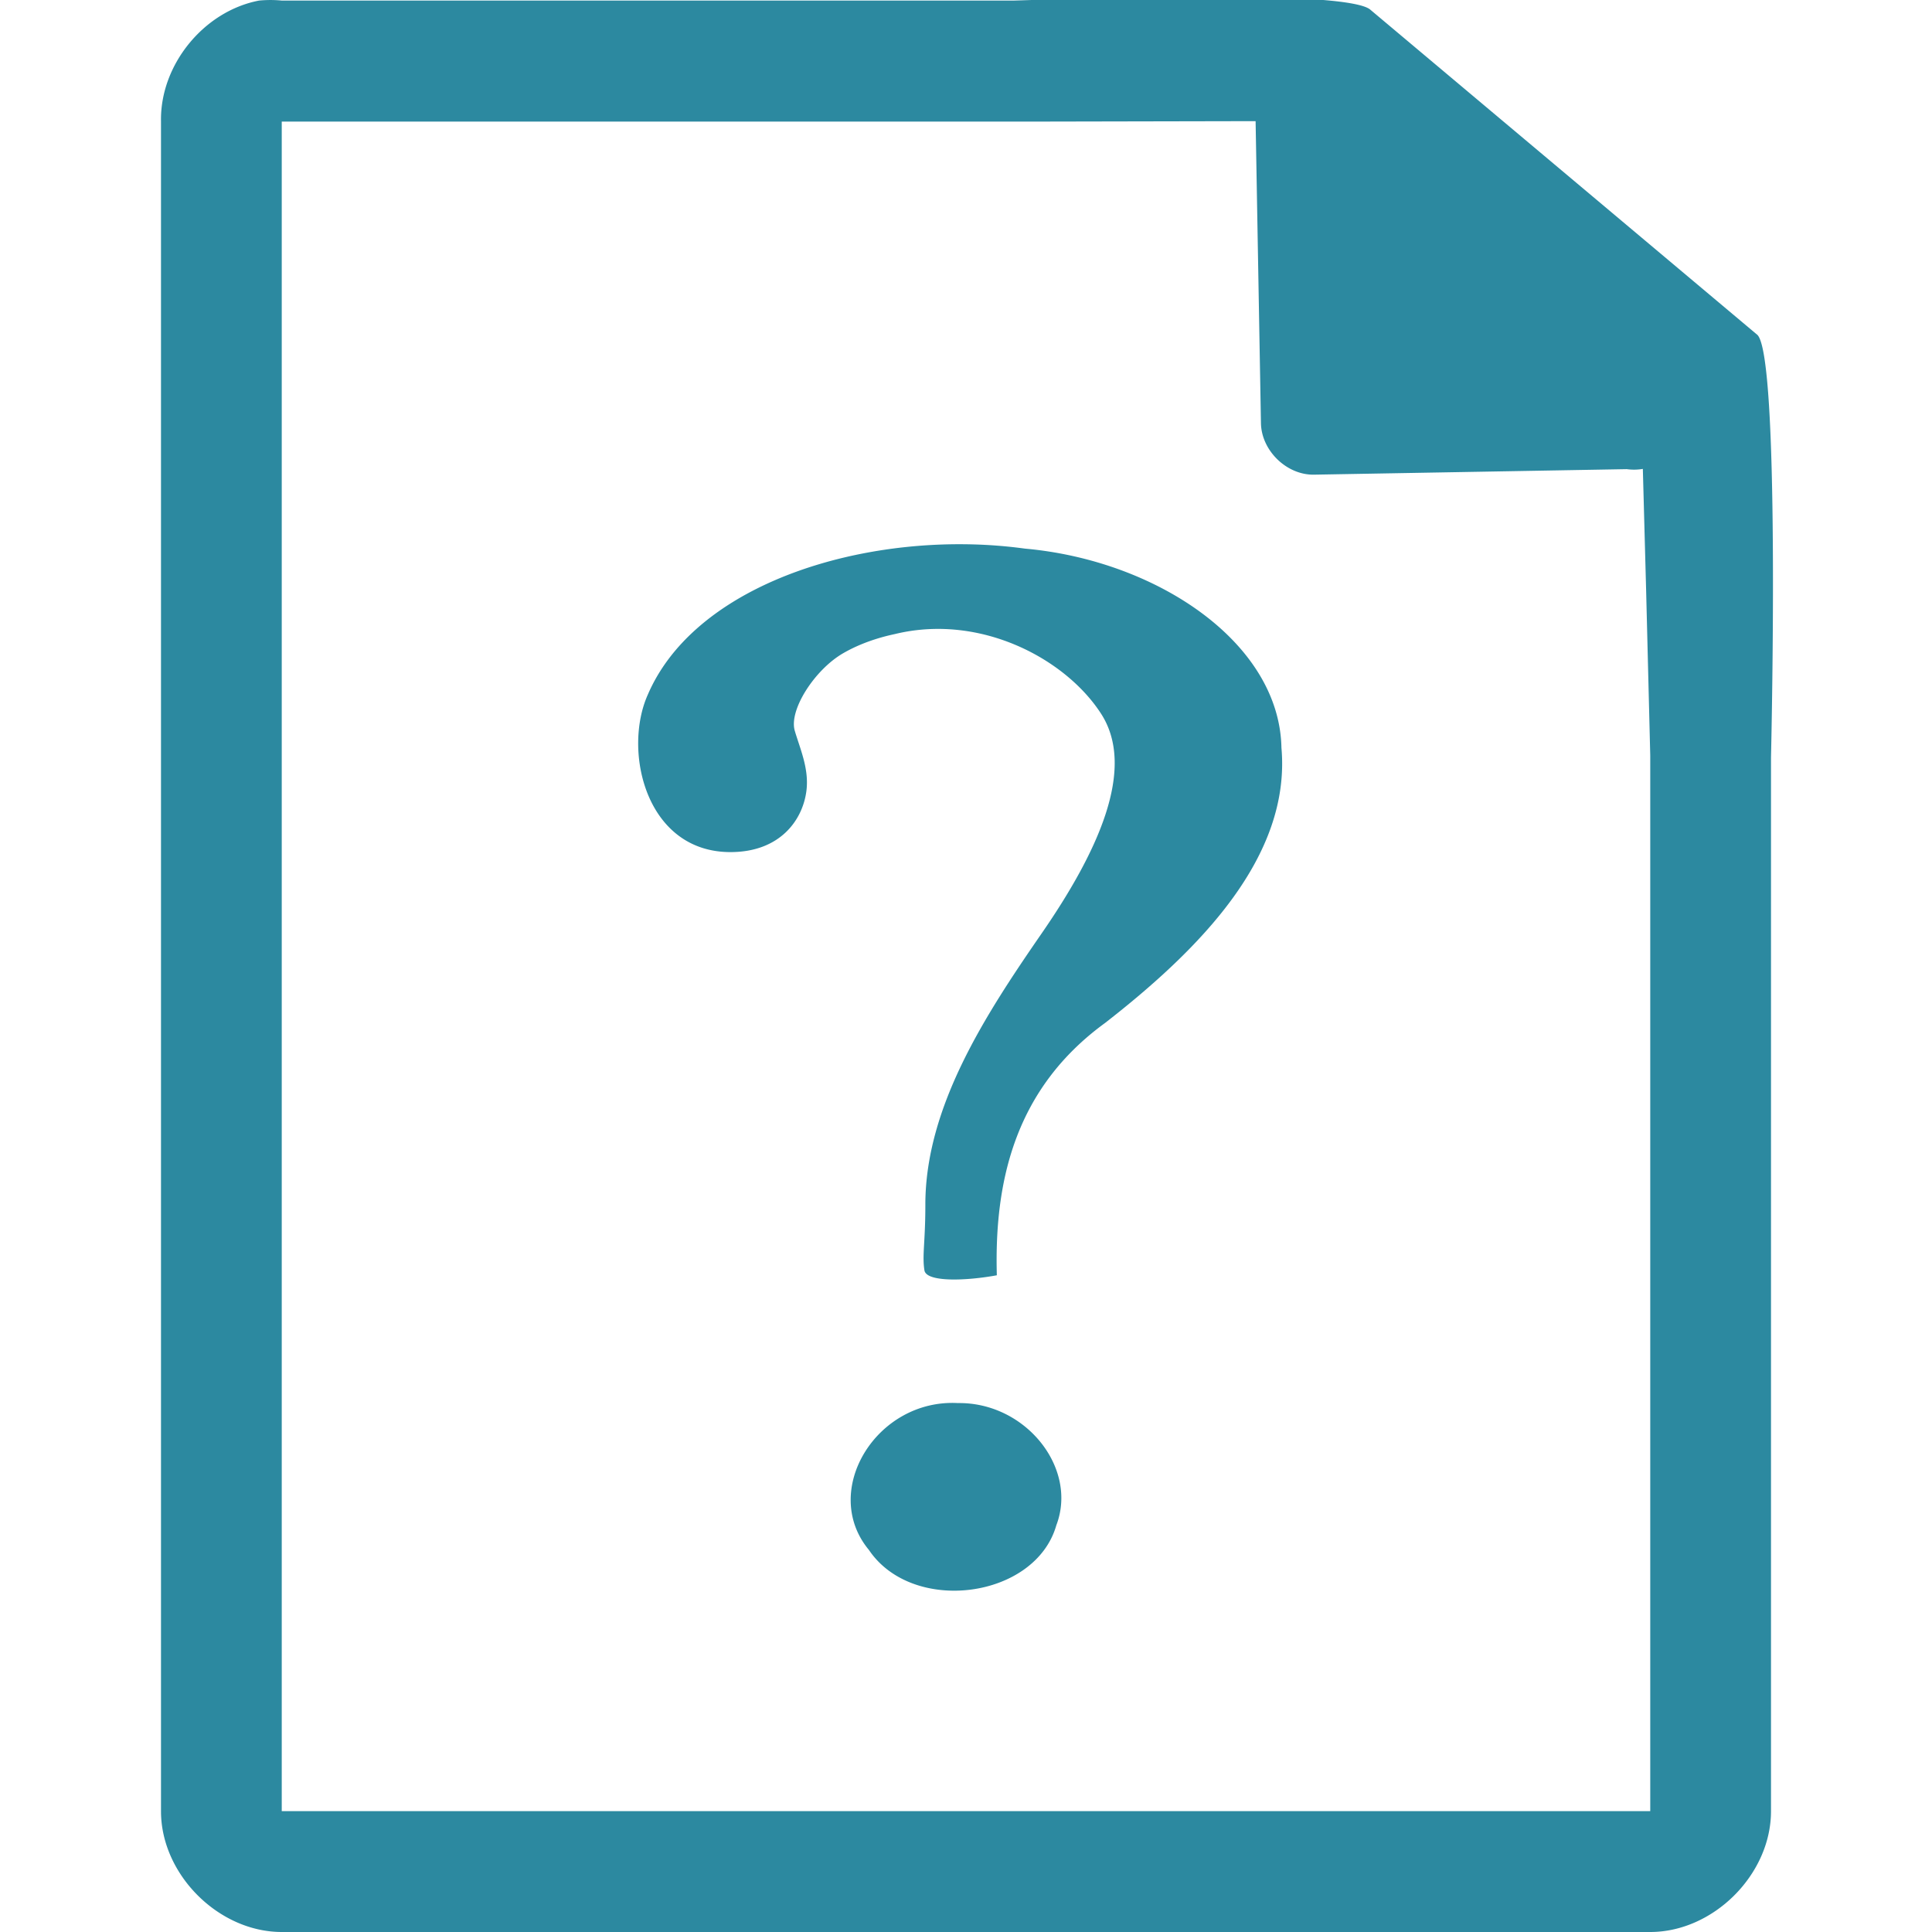 <svg xmlns="http://www.w3.org/2000/svg" width="48" height="48"><path style="line-height:normal;text-indent:0;text-align:start;text-decoration-line:none;text-transform:none;marker:none" d="M29.705-.084c-2.047.008-4.121.088-4.517.098H7a2.938 2.938 0 0 0-.563 0C5.063.276 3.975 1.612 4 3.012V45c0 1.57 1.43 3 3 3h34c1.57 0 3-1.43 3-3V18.818c.018-.792.215-9.927-.336-10.496L34.054.248c-.284-.275-2.302-.34-4.349-.332zm1.49 3.094l.133 7.504c.012.681.638 1.29 1.317 1.279l7.771-.137c.133.018.268.017.4-.006l.082 3.03.102 4.09v26.227H7V3.021h18.672l5.523-.011zm-7.134 10.513c-3.339-.06-6.887 1.22-7.967 3.737-.626 1.4-.047 3.91 2.054 3.91 1.23 0 1.794-.793 1.887-1.52.07-.55-.156-1.04-.289-1.494-.152-.517.497-1.52 1.203-1.927.59-.342 1.206-.457 1.297-.479 2.118-.509 4.23.616 5.111 1.984.881 1.369-.088 3.445-1.482 5.463-1.394 2.019-2.89 4.311-2.885 6.746 0 .927-.082 1.242-.023 1.618.047.3 1.039.263 1.799.123-.066-2.36.463-4.648 2.691-6.27 2.354-1.834 4.62-4.13 4.38-6.836-.051-2.609-3.091-4.653-6.366-4.947a11.9 11.9 0 0 0-1.41-.108zm-.262 21.336c-2.025-.11-3.428 2.186-2.211 3.649 1.086 1.615 4.134 1.215 4.656-.613.543-1.423-.764-3.06-2.445-3.036z" color="#000" font-weight="400" font-family="Andale Mono" overflow="visible" fill="#2c89a0"/></svg>